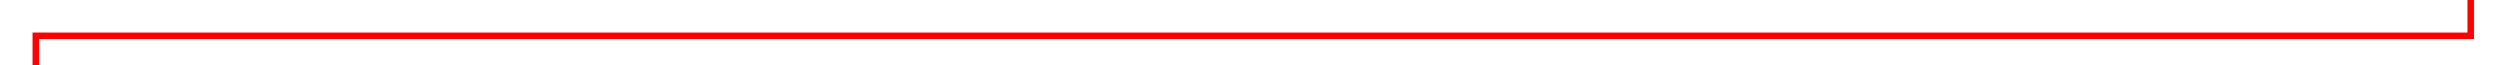 ﻿<?xml version="1.0" encoding="utf-8"?>
<svg version="1.1" xmlns:xlink="http://www.w3.org/1999/xlink" width="384px" height="10px" preserveAspectRatio="xMinYMid meet" viewBox="1080 2806  384 8" xmlns="http://www.w3.org/2000/svg">
  <path d="M 1459.5 2698  L 1459.5 2810.5  L 1085.5 2810.5  L 1085.5 2820  " stroke-width="1" stroke="#ff0000" fill="none" />
  <path d="M 1465.8 2699  L 1459.5 2693  L 1453.2 2699  L 1465.8 2699  Z M 1079.2 2819  L 1085.5 2825  L 1091.8 2819  L 1079.2 2819  Z " fill-rule="nonzero" fill="#ff0000" stroke="none" />
</svg>